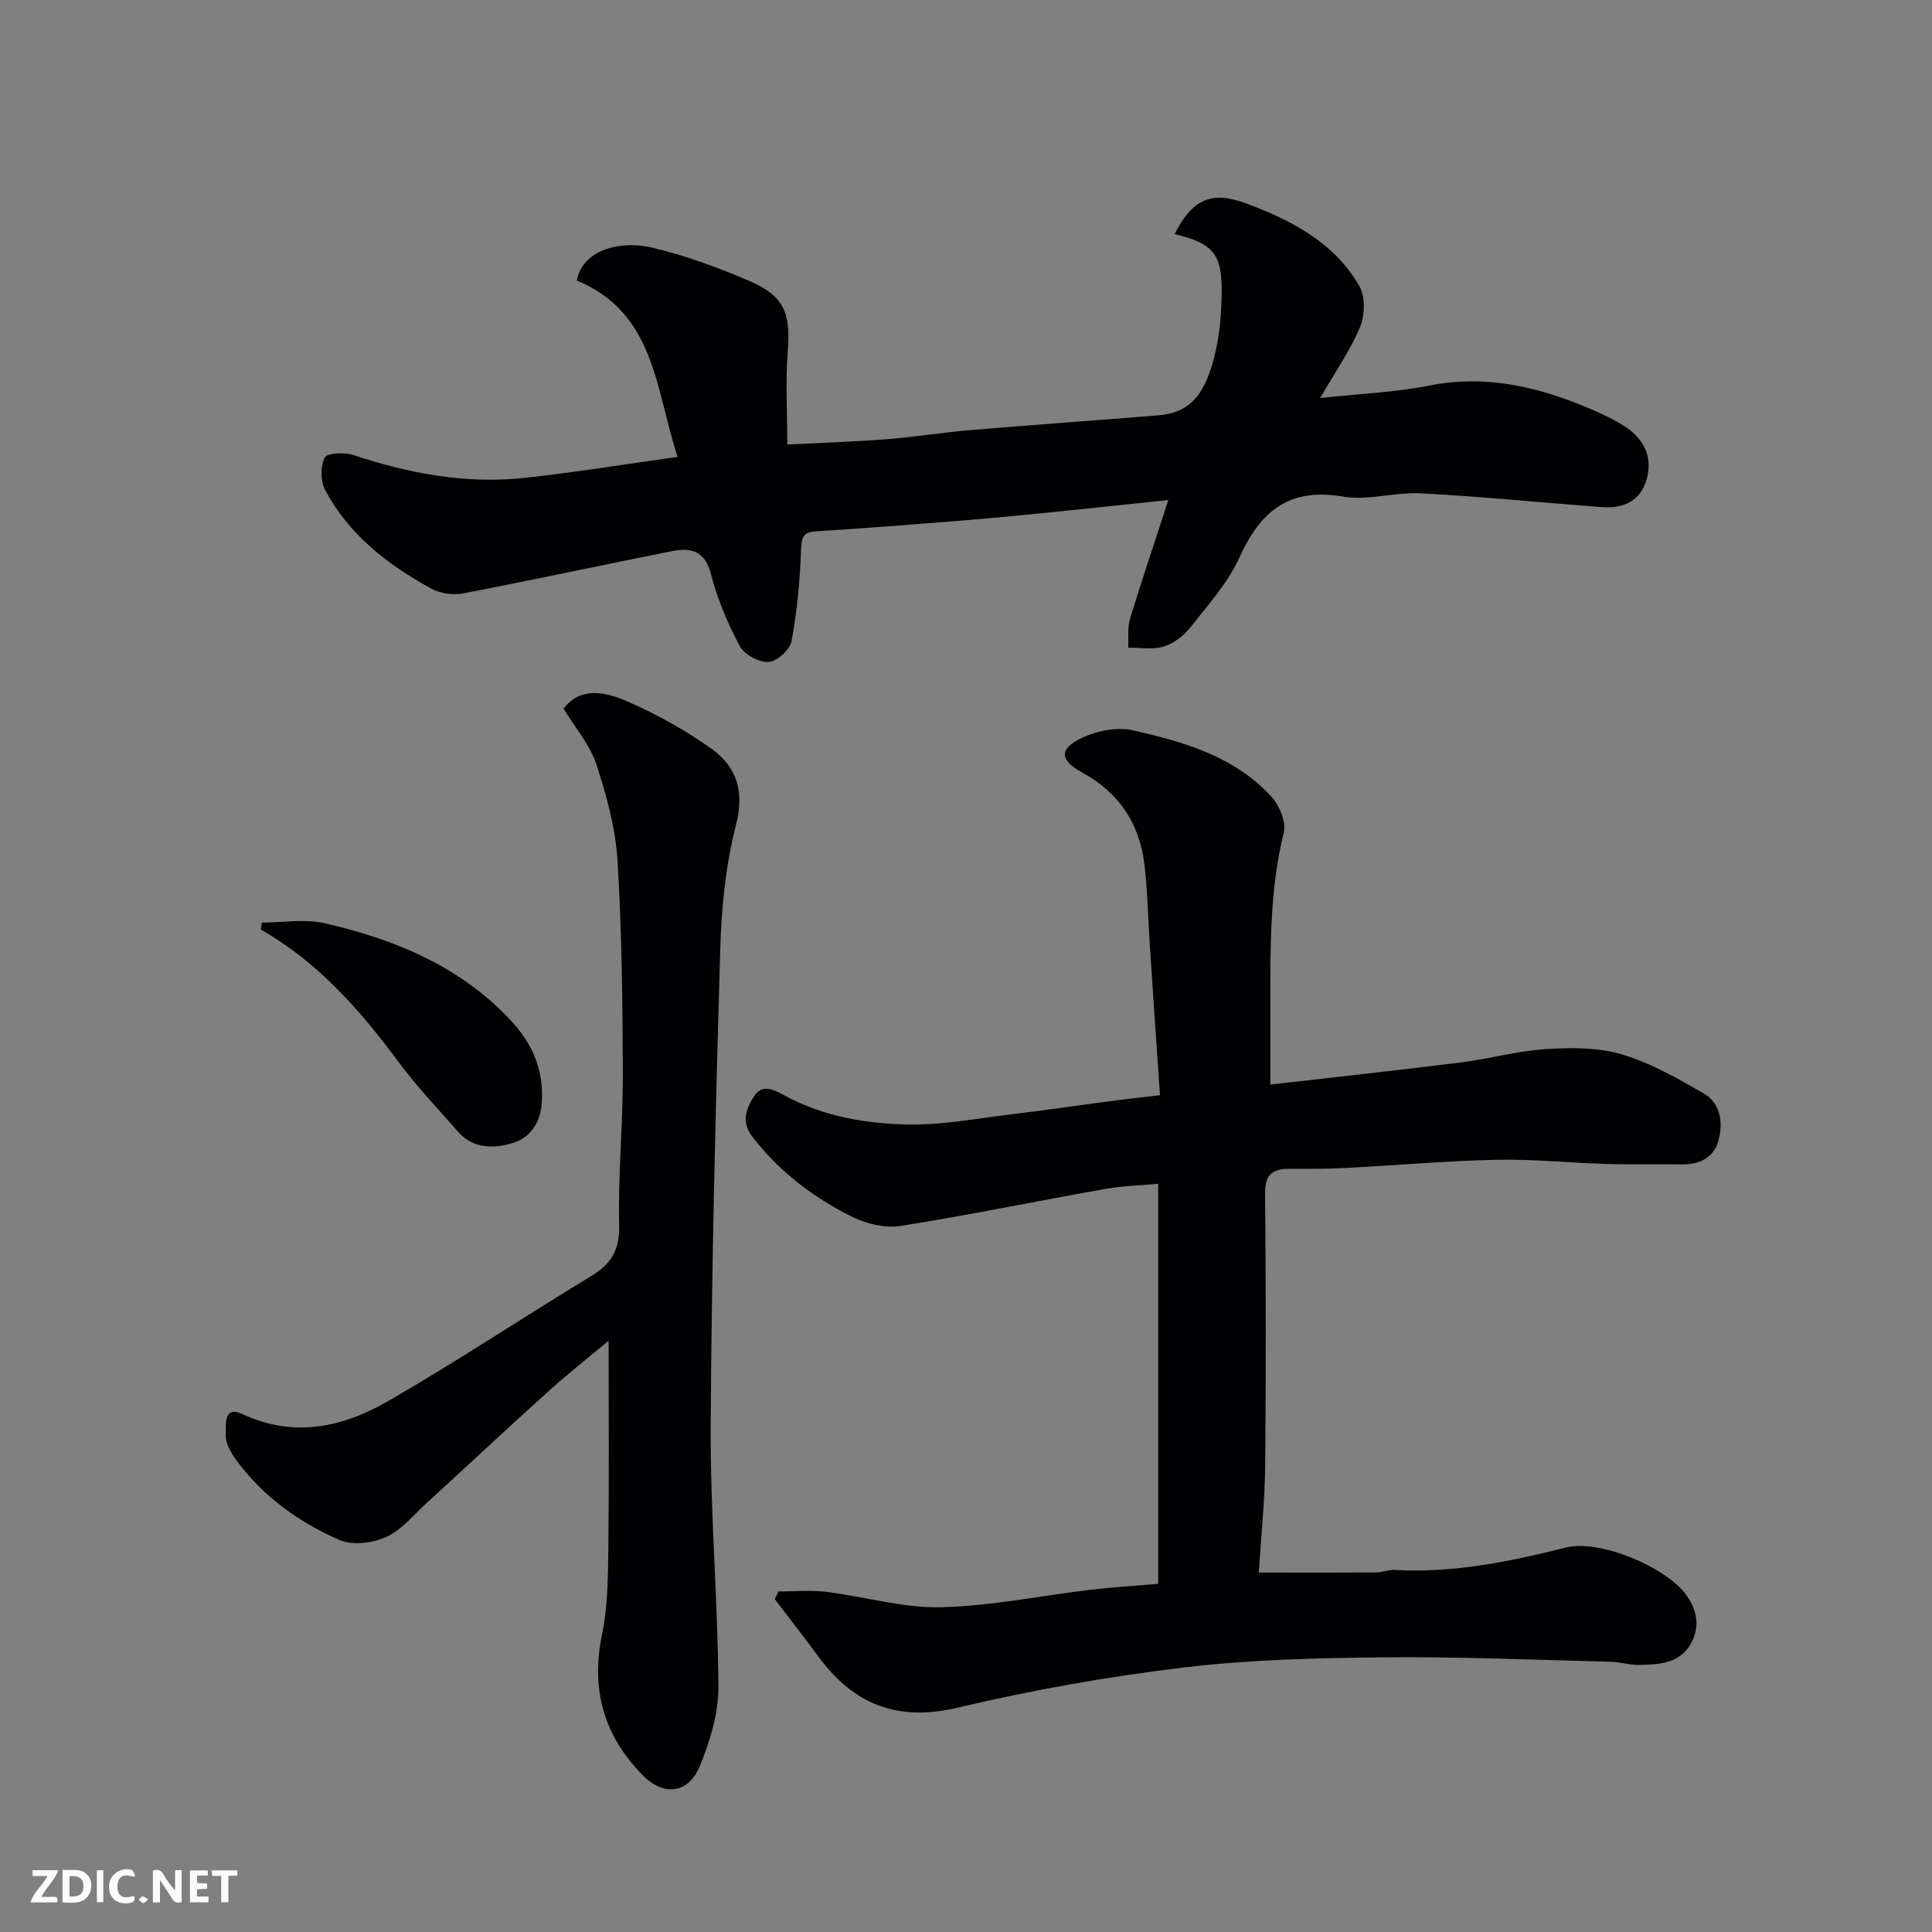 <svg enable-background="new 0 0 400 400" viewBox="0 0 400 400" xmlns="http://www.w3.org/2000/svg"><rect x="0" y="0" width="400" height="400" fill="#808080" stroke="none"/><path d="m240.16 226.75c-.72-10.53-1.42-20.7-2.09-30.87-.37-5.59-.47-11.21-1.11-16.76-.98-8.49-5.19-14.95-12.82-19.13-4.76-2.6-4.97-4.92-.11-7.23 3.09-1.47 7.23-2.3 10.49-1.56 10.53 2.37 21.04 5.38 28.69 13.72 1.67 1.82 3.12 5.27 2.58 7.46-2.88 11.7-2.79 23.54-2.78 35.4.01 5.49 0 10.97 0 16.77 13.38-1.54 26.5-2.96 39.58-4.6 5.82-.73 11.55-2.37 17.37-2.74 5.23-.33 10.81-.39 15.75 1.07 5.95 1.75 11.55 4.95 16.99 8.08 3.56 2.05 4.08 6.1 3.1 9.74-.93 3.46-3.8 5.03-7.51 4.97-5.19-.09-10.38.07-15.57-.08-7.6-.22-15.21-1.03-22.8-.87-10.55.23-21.08 1.17-31.62 1.71-3.82.2-7.65.17-11.48.17-3.39 0-4.93 1.23-4.9 5.01.17 18.83.2 37.66.02 56.48-.07 7.25-.85 14.49-1.32 22.09 8.48 0 16.37.03 24.26-.03 1.3-.01 2.6-.57 3.89-.5 12.13.66 23.84-1.72 35.48-4.66 6.86-1.73 20.71 4 24.9 9.88 2.38 3.34 2.78 6.7.91 10.05-2.29 4.11-6.62 4.31-10.72 4.39-1.93.04-3.87-.62-5.81-.66-15.6-.38-31.2-1.07-46.79-.92-13.87.14-27.83.45-41.57 2.1-15.69 1.88-31.35 4.63-46.72 8.29-12.55 2.99-21.63-.54-28.97-10.5-2.96-4.02-6.05-7.96-9.07-11.93.26-.53.51-1.06.77-1.59 3.28 0 6.61-.33 9.84.07 7.92.97 15.83 3.36 23.7 3.19 10.42-.23 20.79-2.4 31.2-3.63 4.54-.54 9.11-.8 13.87-1.21 0-27.63 0-54.9 0-82.83-3.71.35-7.4.43-10.99 1.07-14.12 2.51-28.18 5.41-42.34 7.66-3.15.5-6.96-.39-9.88-1.83-8.12-3.99-15.25-9.4-20.85-16.7-2.42-3.16-1.12-6.01.48-8.44 1.71-2.58 4.29-1.09 6.42.06 7.81 4.21 16.42 5.69 25.01 5.9 7.32.18 14.69-1.27 22.02-2.14 6.66-.79 13.3-1.78 19.95-2.65 3.23-.44 6.49-.79 10.55-1.27z" fill="#010103"/><path d="m241.89 103.53c-11.55 1.19-22.15 2.36-32.78 3.37-8.52.81-17.06 1.43-25.59 2.1-4.93.38-9.86.69-14.8 1.02-2.4.16-2.79 1.28-2.87 3.73-.22 6.36-.81 12.75-1.97 19-.33 1.77-3.04 4.21-4.76 4.31-1.99.11-5.03-1.55-5.97-3.32-2.51-4.7-4.65-9.75-5.96-14.9-1.25-4.92-4.26-5.48-8.11-4.72-14.38 2.85-28.71 5.96-43.1 8.72-2.11.41-4.81.06-6.67-.96-9-4.95-17.08-11.13-21.99-20.44-.97-1.83-.99-4.86-.11-6.69.46-.95 4.07-1.16 5.87-.56 11.58 3.83 23.37 6.08 35.55 4.75 10.39-1.13 20.73-2.82 31.67-4.34-4.6-13.81-4.56-29.78-20.88-36.52 1.26-6.57 9.28-8.3 15.47-6.84 6.92 1.62 13.7 4.11 20.24 6.92 7.31 3.15 8.59 6.7 7.96 14.68-.48 6.11-.09 12.29-.09 19.2 7.09-.37 13.94-.59 20.76-1.12 5.72-.45 11.39-1.39 17.11-1.87 12.96-1.09 25.93-2 38.89-3.05 6.64-.54 9.97-4.22 12.04-13.8.79-3.66 1.06-7.49 1.13-11.25.16-8.35-1.67-10.54-9.75-12.49 3.72-7.22 7.59-9.06 14.95-6.3 9.31 3.49 18.13 8.06 23.29 17.04 1.26 2.19 1.19 6.02.18 8.46-1.99 4.82-5.06 9.18-8.28 14.75 8.46-.92 15.57-1.18 22.45-2.56 11.12-2.23 21.47-.07 31.65 4.04 3 1.21 6.01 2.53 8.73 4.24 4.05 2.54 6.15 6.34 4.75 11.17-1.28 4.46-4.82 6.02-9.2 5.7-12.47-.94-24.92-2.19-37.41-2.86-5.4-.29-11.03 1.56-16.26.67-11.19-1.91-17.1 3.07-21.45 12.67-2.38 5.26-6.49 9.78-10.12 14.39-1.37 1.73-3.43 3.35-5.49 3.98-2.27.7-4.91.22-7.39.25.11-2.02-.18-4.16.39-6.04 2.44-7.96 5.1-15.83 7.92-24.53z" fill="#010103"/><path d="m116.67 146.7c2.47-3.12 6.14-4.57 13.08-1.54 6.09 2.66 12.04 5.94 17.46 9.79 5.24 3.71 6.99 8.77 5.18 15.8-2.14 8.33-3.02 17.14-3.27 25.78-.96 32.86-1.79 65.73-1.98 98.6-.11 18.02 1.5 36.05 1.6 54.08.03 5.5-1.74 11.27-3.85 16.44-2.35 5.77-7.53 6.29-11.86 1.86-7.99-8.16-10.75-17.71-8.39-29.08 1.2-5.76 1.23-11.82 1.31-17.74.17-14.26.06-28.53.06-43.12-3.95 3.31-8.37 6.79-12.54 10.55-8.48 7.64-16.8 15.44-25.22 23.14-2.67 2.45-5.12 5.51-8.28 6.94-2.8 1.27-6.95 1.82-9.62.66-8.44-3.66-15.91-9.04-21.46-16.6-1.12-1.53-2.27-3.57-2.16-5.31.1-1.68-.57-6.08 3.42-4.2 10.72 5.03 20.83 2.74 30.21-2.67 14.26-8.22 27.99-17.36 42.07-25.9 4.14-2.51 5.87-5.4 5.76-10.51-.24-10.42.79-20.87.76-31.3-.05-14.77-.2-29.56-1.11-44.29-.42-6.72-2.29-13.48-4.4-19.92-1.31-3.97-4.3-7.4-6.77-11.46z" fill="#010103"/><path d="m54.2 191.01c4.37 0 8.92-.81 13.06.15 14.51 3.33 28.03 8.89 38.49 20.11 4.46 4.79 6.88 10.22 6.42 17.06-.28 4.27-2.54 7.19-5.75 8.23-3.75 1.22-8.3 1.47-11.52-2.18-4.24-4.81-8.66-9.49-12.47-14.62-7.95-10.72-16.64-20.58-28.42-27.31.07-.48.13-.96.19-1.44z" fill="#010103"/><g fill="#fcfafa"><path d="m37.59 393.81c-.92.31-1.52.05-2-.78-.7-1.2-1.52-2.34-2.47-3.78v4.59c-.55.03-.95.05-1.41.07-.03-.37-.06-.64-.06-.91 0-1.91 0-3.81 0-5.7 1.13-.41 1.77-.03 2.29.91.62 1.11 1.38 2.14 2.31 3.19v-4.2h1.35v6.61z"/><path d="m12.94 393.88v-6.75c1.9.19 3.93-.54 5.37 1.29.8 1.01.78 2.88.03 3.97-1.37 1.97-3.4 1.51-5.4 1.49m1.45-1.22c2.04.12 2.92-.58 2.89-2.21-.03-1.51-.98-2.19-2.89-2z"/><path d="m11.81 393.87h-5.49c.68-2.18 2.47-3.48 3.51-5.45h-3.08v-1.21h5.29c-.71 2.13-2.44 3.48-3.47 5.51.86 0 1.63.04 2.39-.01.79-.05 1.14.21.85 1.16"/><path d="m39.33 393.86v-6.61h3.7v1.07h-2.22v1.52c.68.04 1.34.09 2.07.13v1.07c-.72.05-1.38.09-2.1.14v1.48h2.4v1.19h-3.84z"/><path d="m27.71 388.56c-1.15-.3-2.46-.61-3.1.64-.37.73-.41 1.93-.06 2.67.63 1.35 1.99.93 3.17.68.35.94-.01 1.32-.93 1.46-1.62.25-3.05-.27-3.76-1.48-.73-1.24-.6-3.03.31-4.17.88-1.11 2.71-1.7 4-1.16.32.13.44.74.65 1.12-.1.08-.19.16-.28.24"/><path d="m49.15 387.24v1.07c-.59.02-1.17.05-1.87.08v5.44h-1.48v-5.44h-1.85c-.05-.4-.08-.73-.13-1.15z"/><path d="m20.06 387.21h1.33v6.62h-1.33z"/><path d="m30.68 393.25c-.49.38-.8.79-1.05.76-.32-.05-.6-.45-.9-.7.26-.24.51-.64.8-.67.29-.04.62.3 1.15.61"/></g></svg>